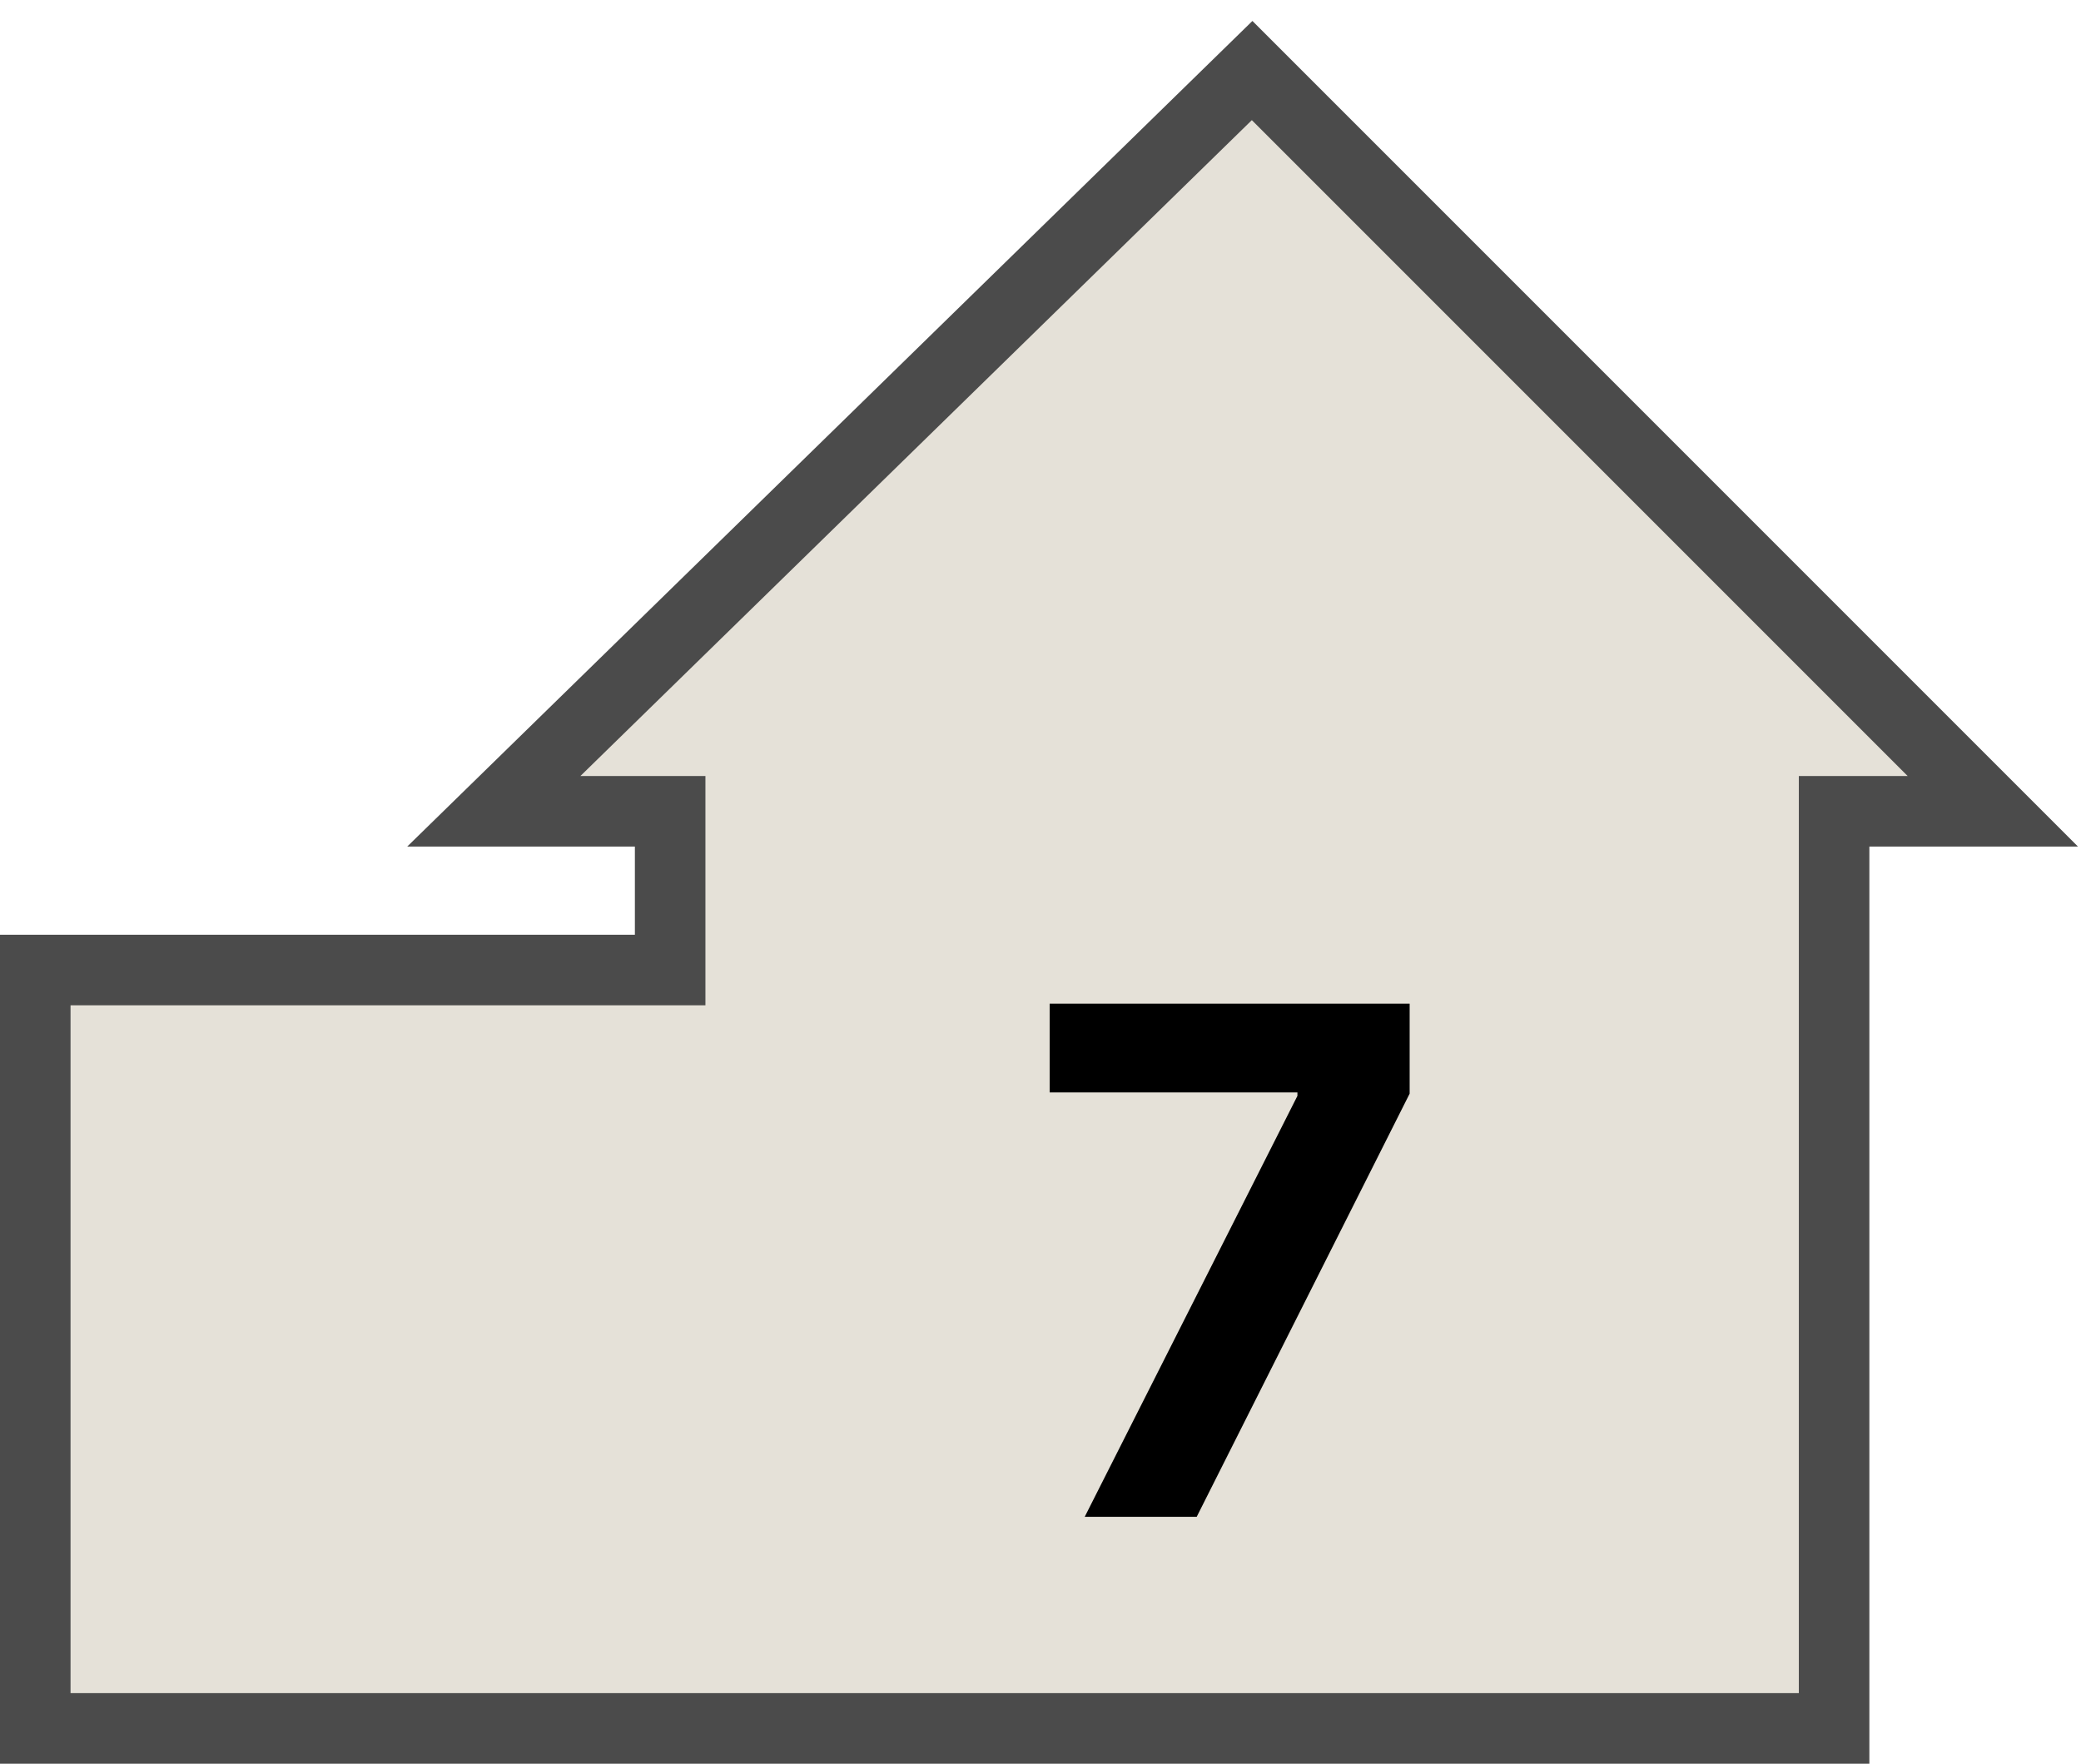 <svg width="59" height="50" viewBox="0 0 59 50" fill="none" xmlns="http://www.w3.org/2000/svg">
<path d="M1 27.5V49H52V23H56.5L35.5 2L14 23H19V27.5H1Z" fill="#E5E1D8" stroke="#4B4B4B" stroke-width="2"/>
<path d="M30.754 43L36.784 31.068V30.969H29.76V28.454H39.966V31.004L33.929 43H30.754Z" fill="black"/>
</svg>

